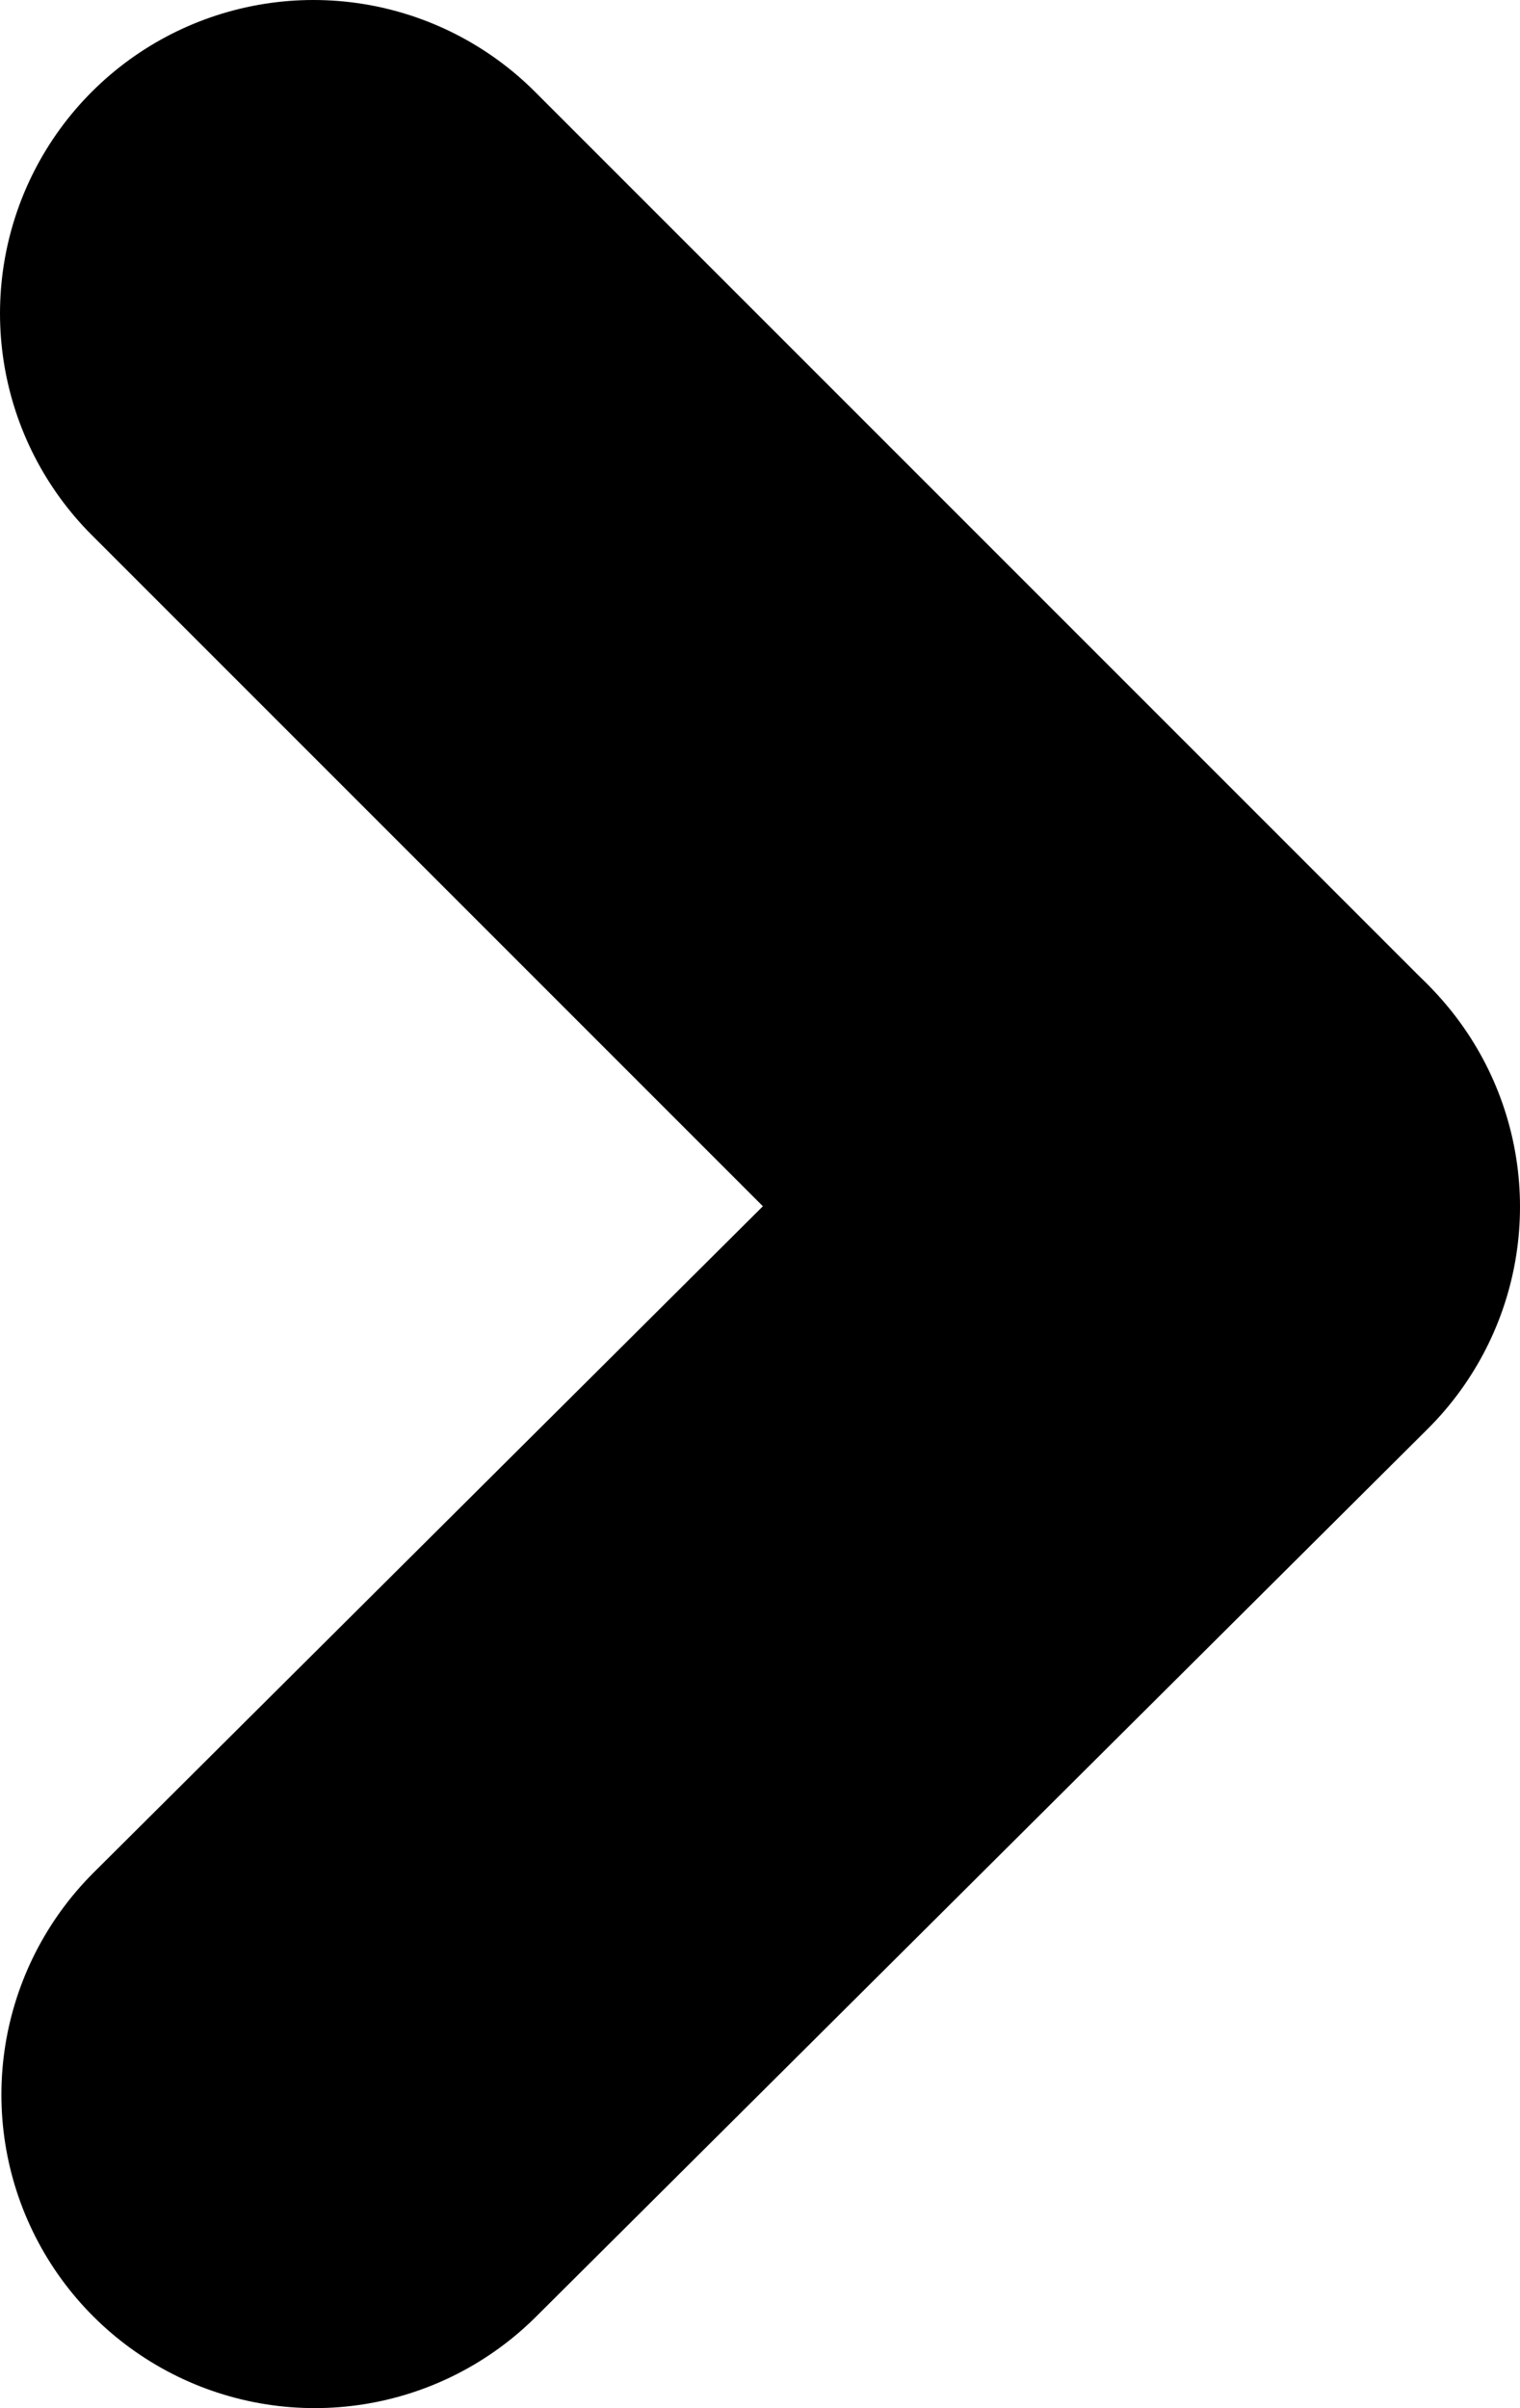 <svg id="Camada_1" data-name="Camada 1" xmlns="http://www.w3.org/2000/svg" viewBox="0 0 242.5 384.138"><defs><style>.cls-1{fill:none;stroke:#000;stroke-linecap:round;stroke-miterlimit:10;stroke-width:100px;}</style></defs><title>arrow_thin_dark</title><line class="cls-1" x1="50" y1="50" x2="192" y2="192"/><line class="cls-1" x1="50.223" y1="334.138" x2="192.5" y2="192.5"/></svg>